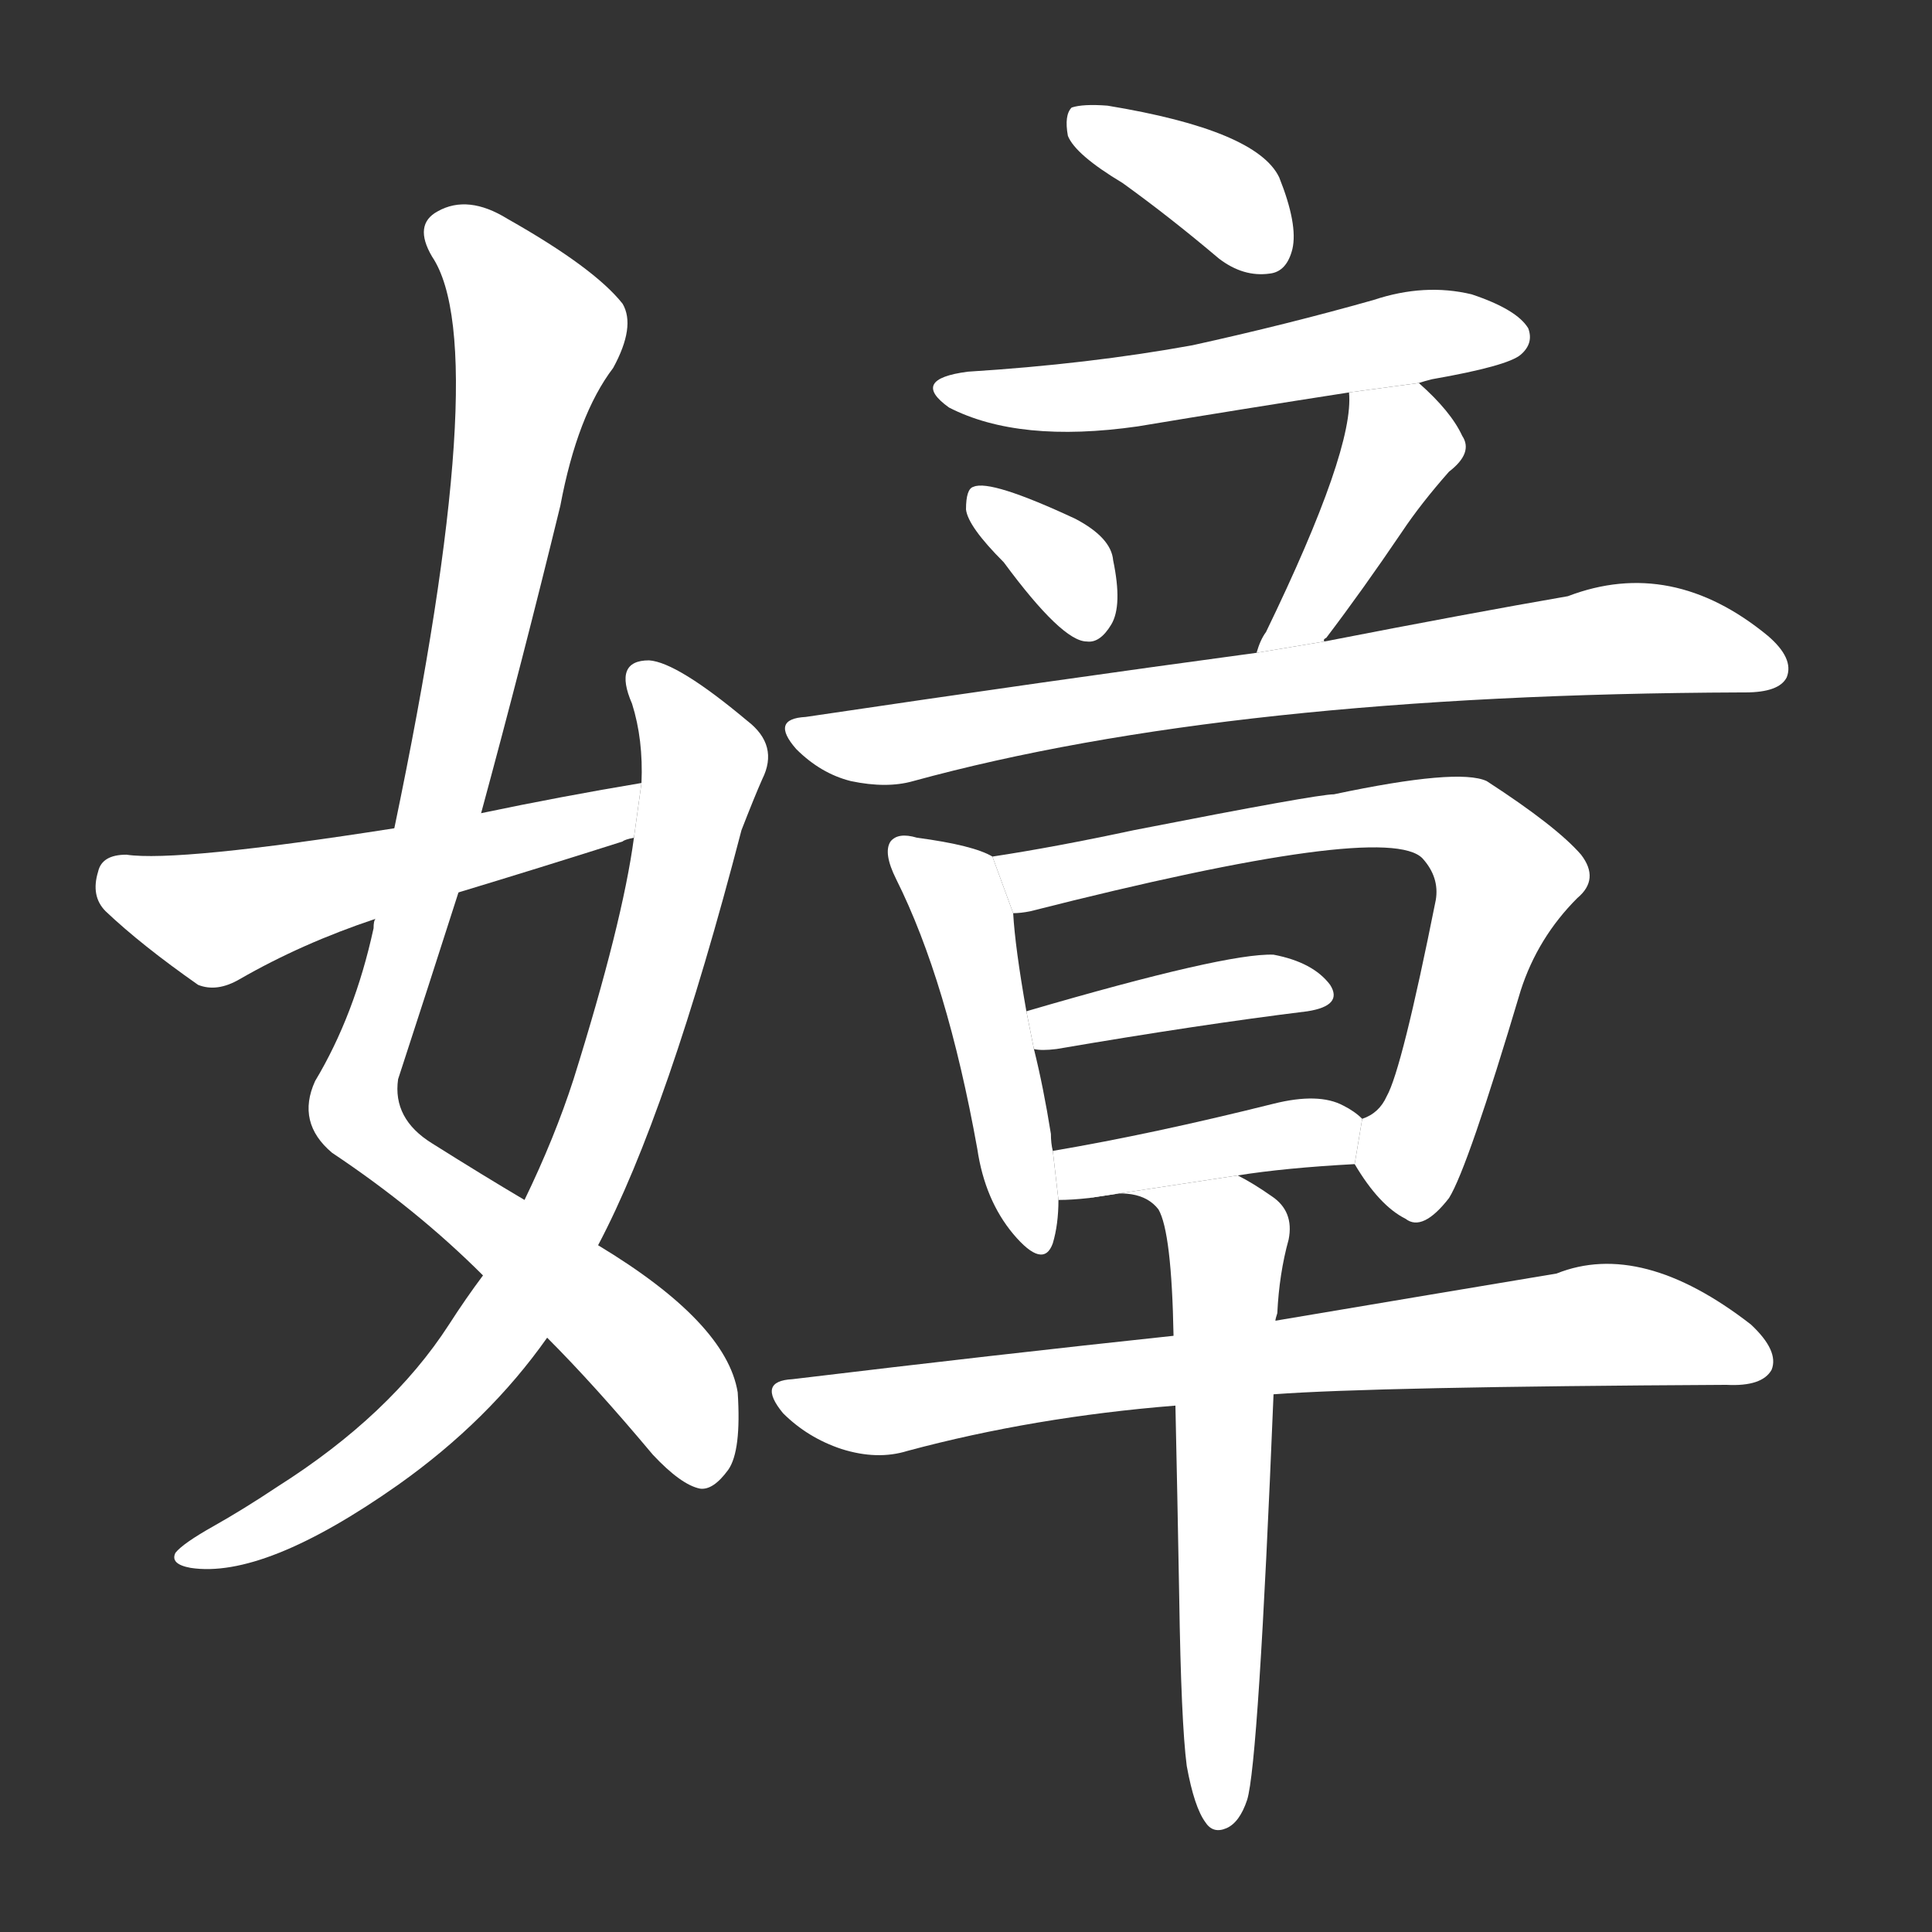 <!-- u5adc_zhang1 -->
<!-- 5ADC -->
<!--  -->
<!--  -->
<svg viewBox="0 0 1024 1024">
  <rect x="0" y="0" width="1024" height="1024" fill="#333333" stroke="none"/>
  <g transform="scale(1, -1) translate(0, -900)">
    <path fill="#FFFFFF" d="M 290 191 Q 315 166 346 129 Q 361 113 371 111 Q 378 110 386 121 Q 393 131 391 162 Q 385 199 317 240 L 278 264 Q 256 277 229 294 Q 208 307 211 328 Q 227 377 243 427 L 255 469 Q 277 550 297 632 Q 306 680 325 705 Q 337 727 330 739 Q 315 758 269 784 Q 248 797 232 788 Q 219 781 229 764 Q 262 715 209 461 L 199 413 Q 198 412 198 408 Q 188 362 167 327 Q 157 305 176 289 Q 221 259 256 224 L 290 191 Z"></path>
    <path fill="#FFFFFF" d="M 256 224 Q 247 212 238 198 Q 207 150 147 112 Q 129 100 113 91 Q 97 82 93 77 Q 90 71 101 69 Q 140 63 211 113 Q 259 147 290 191 L 317 240 Q 354 310 393 460 Q 400 478 404 487 Q 413 505 396 518 Q 359 549 344 550 Q 325 550 335 527 Q 341 508 340 485 L 336 456 Q 330 411 304 328 Q 294 297 278 264 L 256 224 Z"></path>
    <path fill="#FFFFFF" d="M 340 485 Q 298 478 255 469 L 209 461 Q 94 443 67 447 Q 54 447 52 438 Q 48 425 56 417 Q 75 399 105 378 Q 115 374 127 381 Q 160 400 199 413 L 243 427 Q 286 440 330 454 Q 331 455 336 456 L 340 485 Z"></path>
    <path fill="#FFFFFF" d="M 595 803 Q 620 785 646 763 Q 659 753 673 755 Q 682 756 685 768 Q 688 781 678 806 Q 666 831 587 844 Q 574 845 568 843 Q 564 839 566 828 Q 570 818 595 803 Z"></path>
    <path fill="#FFFFFF" d="M 752 697 Q 755 698 759 699 Q 799 706 806 712 Q 813 718 810 726 Q 804 736 780 744 Q 755 750 728 741 Q 682 728 632 717 Q 577 707 513 703 Q 482 699 503 684 Q 540 665 603 674 Q 657 683 715 692 L 752 697 Z"></path>
    <path fill="#FFFFFF" d="M 532 602 Q 563 560 576 560 Q 583 559 589 569 Q 595 579 590 603 Q 589 615 570 625 Q 525 646 516 642 Q 512 641 512 630 Q 513 621 532 602 Z"></path>
    <path fill="#FFFFFF" d="M 702 560 Q 701 561 703 562 Q 722 587 743 618 Q 753 633 768 650 Q 781 660 775 669 Q 769 682 752 697 L 715 692 Q 718 662 671 565 Q 668 561 666 554 L 702 560 Z"></path>
    <path fill="#FFFFFF" d="M 666 554 Q 555 539 427 520 Q 408 519 422 503 Q 435 490 451 486 Q 470 482 484 486 Q 652 532 923 533 L 925 533 Q 943 533 947 541 Q 951 551 937 563 Q 886 605 831 584 Q 779 575 702 560 L 666 554 Z"></path>
    <path fill="#FFFFFF" d="M 526 446 Q 516 452 486 456 Q 476 459 472 454 Q 468 448 475 434 Q 502 380 518 291 Q 522 264 537 246 Q 553 227 558 241 Q 561 251 561 264 L 558 290 Q 557 294 557 299 Q 553 324 548 344 L 544 364 Q 538 398 537 416 L 526 446 Z"></path>
    <path fill="#FFFFFF" d="M 718 283 Q 731 261 745 254 Q 754 247 768 265 Q 778 281 806 375 Q 815 403 836 424 Q 848 434 838 447 Q 825 462 788 486 Q 773 493 707 479 Q 698 479 601 460 Q 559 451 526 446 L 537 416 Q 541 416 546 417 Q 735 465 754 445 Q 763 435 761 423 Q 743 333 735 319 Q 731 310 722 307 L 718 283 Z"></path>
    <path fill="#FFFFFF" d="M 548 344 Q 552 343 560 344 Q 636 357 693 364 Q 712 367 705 378 Q 696 390 675 394 Q 650 395 544 364 L 548 344 Z"></path>
    <path fill="#FFFFFF" d="M 656 277 Q 681 281 718 283 L 722 307 Q 718 311 712 314 Q 699 321 675 315 Q 611 299 558 290 L 561 264 Q 568 264 577 265 L 656 277 Z"></path>
    <path fill="#FFFFFF" d="M 675 161 Q 729 165 915 166 Q 934 165 939 174 Q 943 184 928 198 Q 870 243 825 225 Q 765 215 676 200 L 622 192 Q 528 182 420 169 Q 401 168 415 151 Q 428 138 446 132 Q 465 126 481 131 Q 548 149 623 155 L 675 161 Z"></path>
    <path fill="#FFFFFF" d="M 629 -36 Q 633 -58 639 -66 Q 643 -72 650 -69 Q 657 -66 661 -54 Q 667 -35 675 161 L 676 200 Q 676 201 677 204 Q 678 225 683 243 Q 686 258 674 266 Q 664 273 656 277 L 577 265 Q 604 272 614 259 Q 621 247 622 192 L 623 155 Q 624 110 625 54 Q 626 -13 629 -36 Z"></path>
  </g>
</svg>
